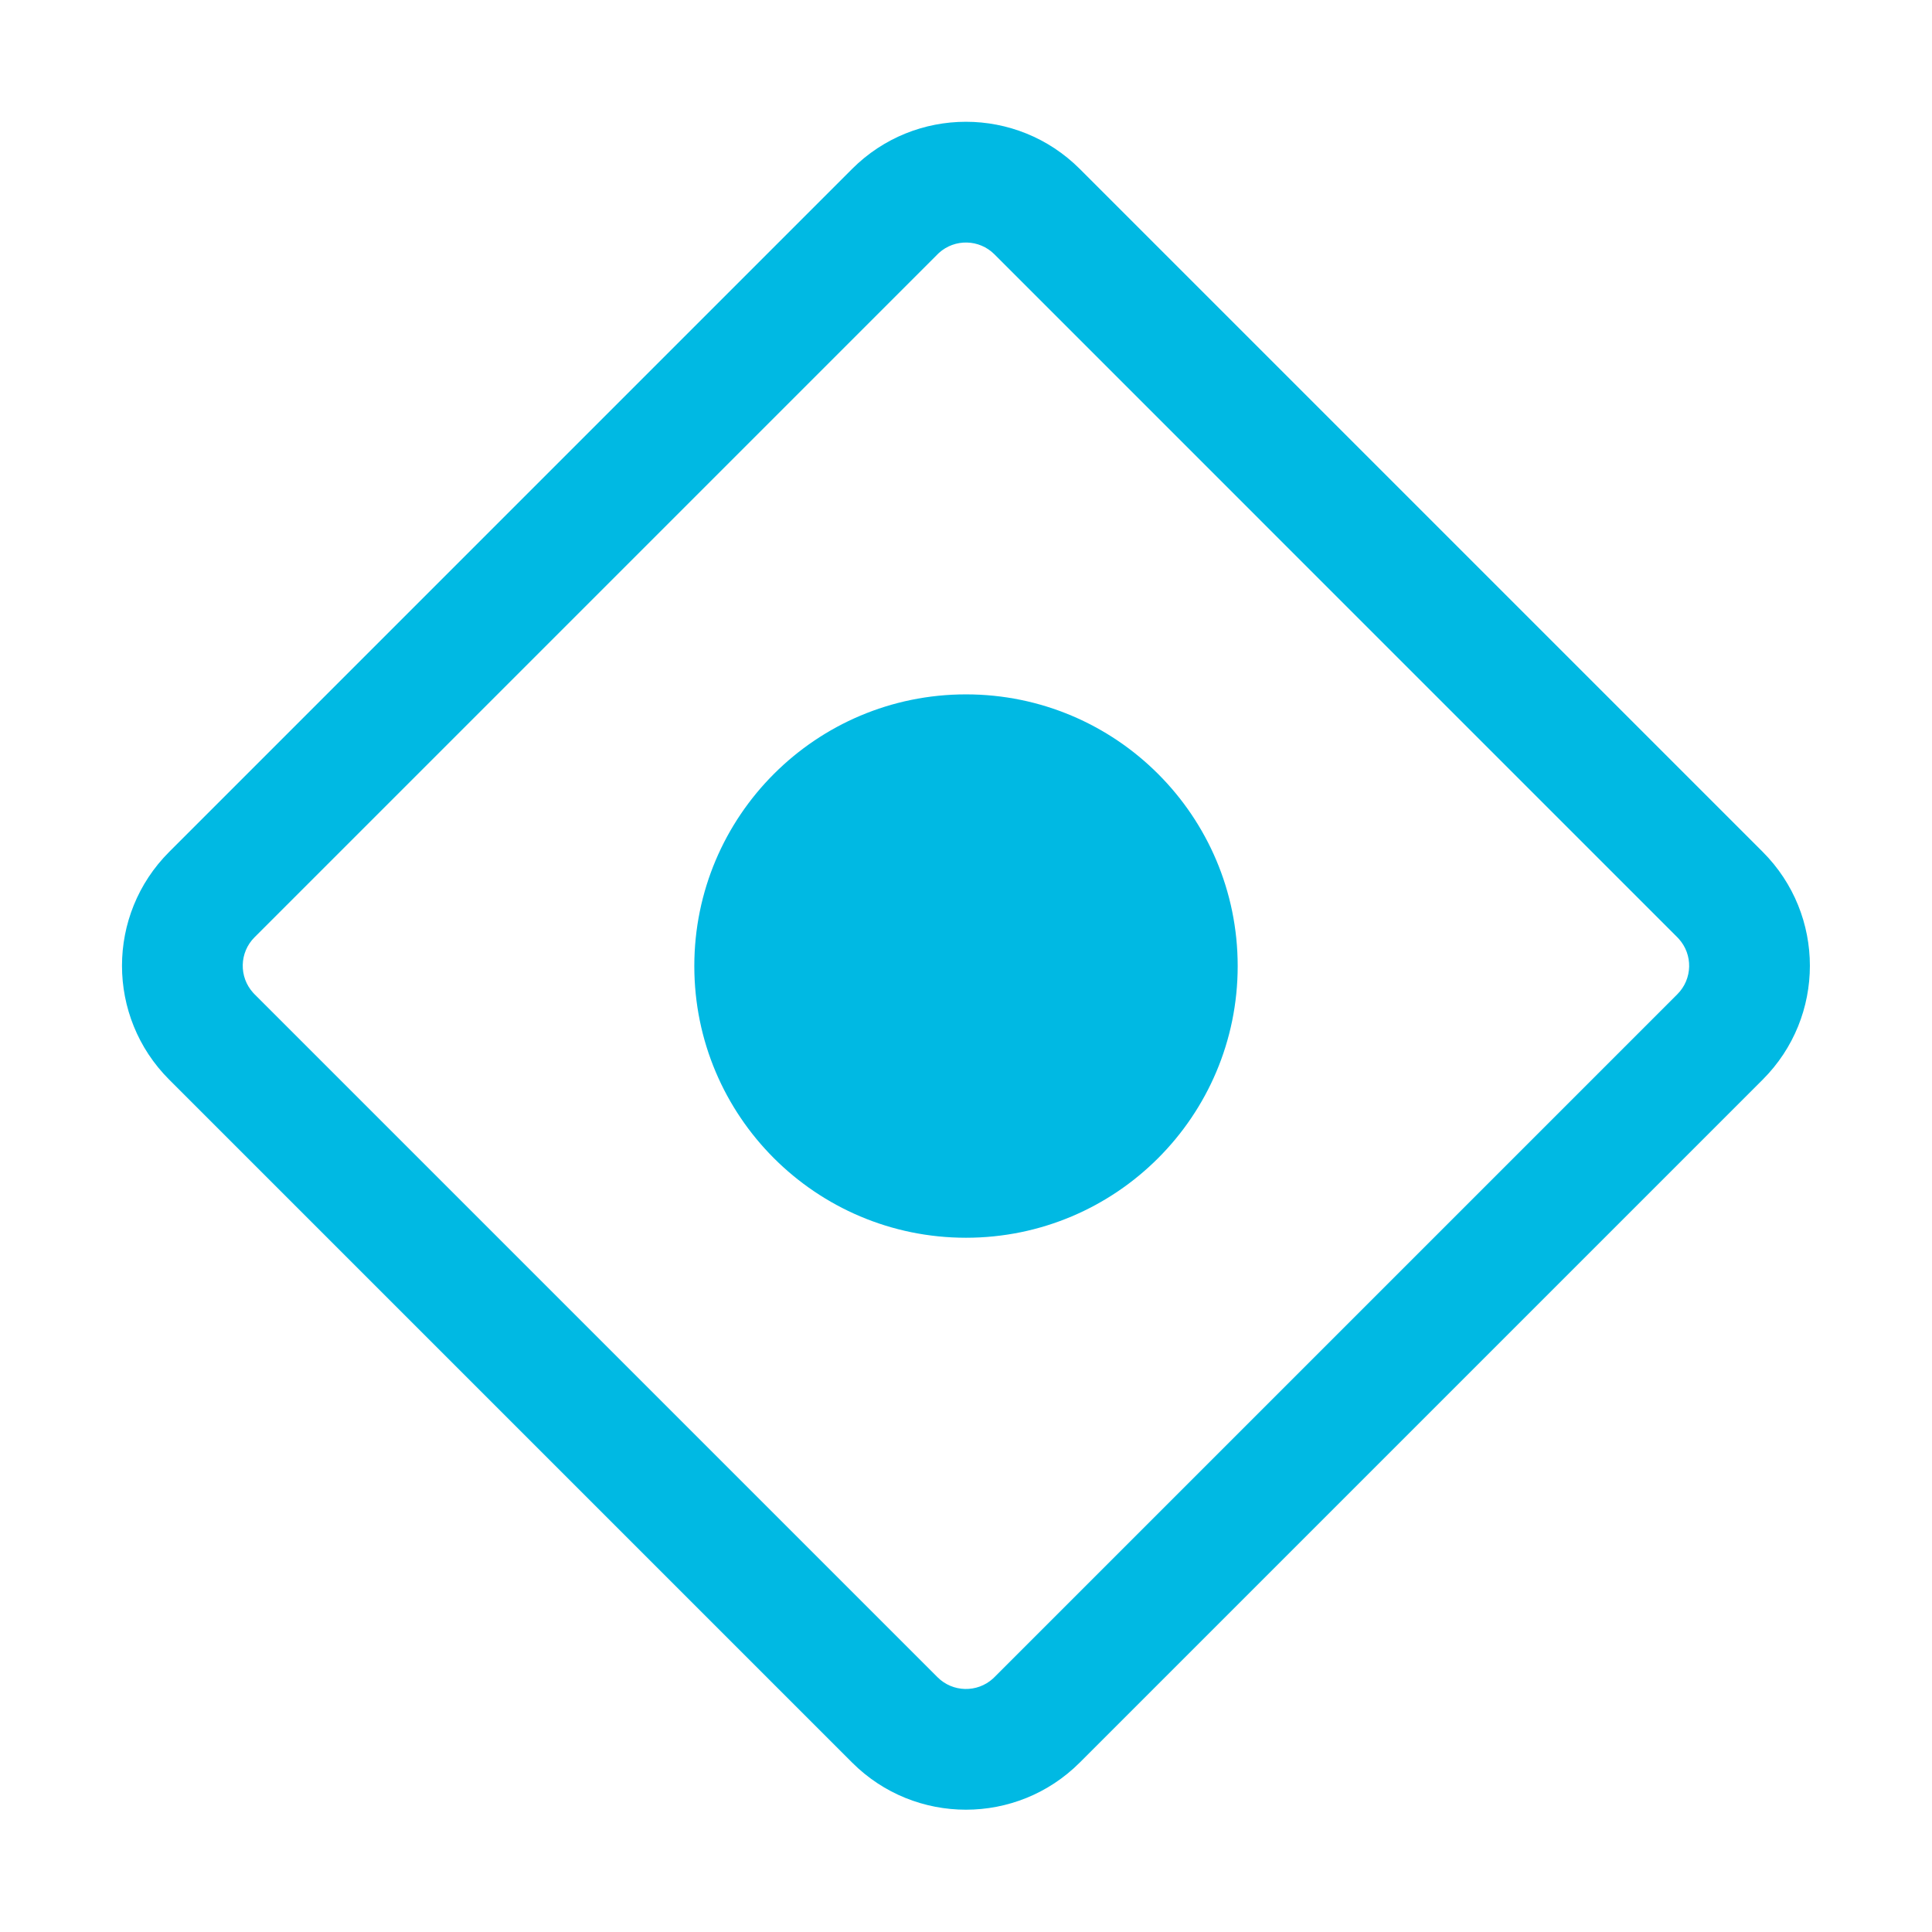 <svg xmlns="http://www.w3.org/2000/svg" xmlns:xlink="http://www.w3.org/1999/xlink" fill="none" version="1.1" width="64" height="64" viewBox="0 0 64 64"><g style="mix-blend-mode:passthrough"><g style="mix-blend-mode:passthrough" transform="matrix(0.707,0.707,-0.707,0.707,10.667,-22.092)"><path d="M74.668,7.163C74.668,4.217,72.28,1.83,69.334,1.829L37.334,1.829C34.388,1.829,32,4.217,32,7.162L32.001,39.163C32.001,42.109,34.388,44.496,37.334,44.497L69.335,44.497C72.28,44.497,74.668,42.109,74.668,39.164L74.668,7.163ZM37.334,5.829L69.335,5.83L69.401,5.832C70.107,5.866,70.668,6.449,70.668,7.163L70.668,39.164L70.667,39.231C70.632,39.936,70.049,40.497,69.335,40.497L37.334,40.497L37.268,40.495C36.562,40.46,36.001,39.877,36.001,39.163L36.001,7.163L36.002,7.096C36.037,6.391,36.62,5.829,37.334,5.829Z" fill-rule="evenodd" fill="#00B9E3" fill-opacity="1"/></g><g style="mix-blend-mode:passthrough"><ellipse cx="32" cy="32.002" rx="9" ry="9" fill="#00B9E3" fill-opacity="1"/></g></g></svg>